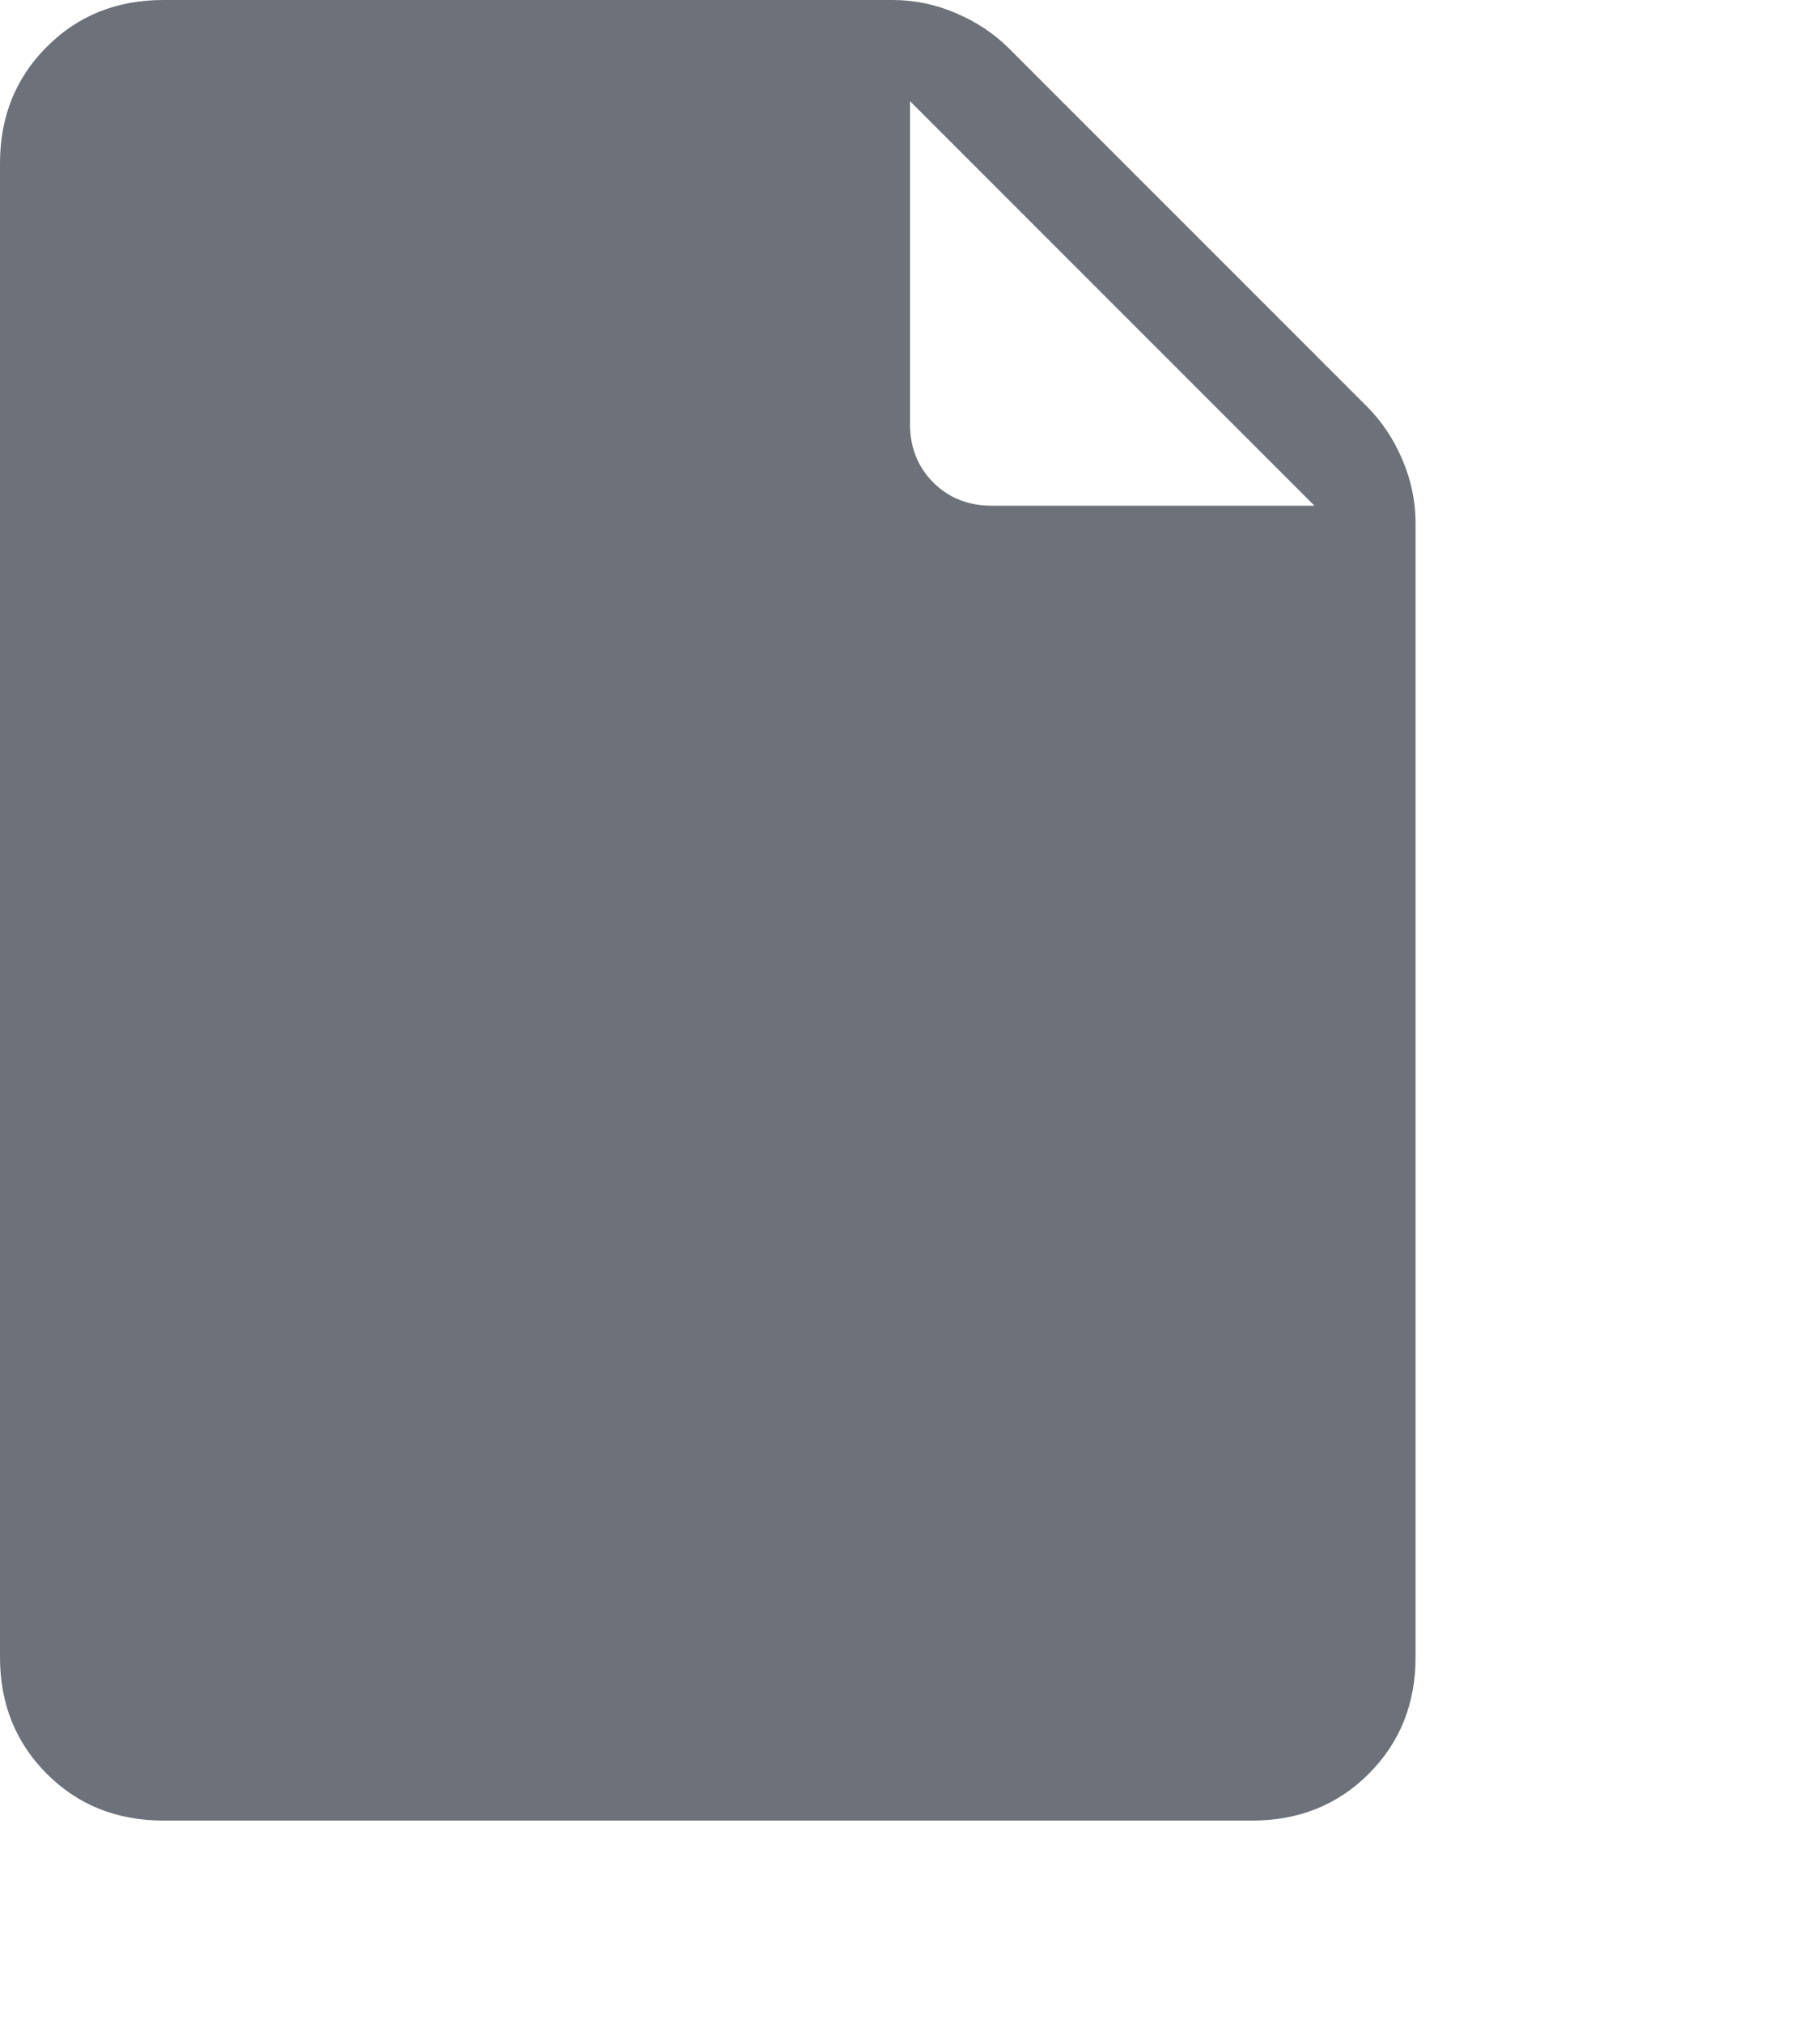
<svg width="18" height="20" viewBox="0 0 18 20" fill="none" xmlns="http://www.w3.org/2000/svg">
<path d="M1.615 18C1.155 18 0.771 17.846 0.463 17.538C0.154 17.229 0 16.845 0 16.385V1.615C0 1.155 0.154 0.771 0.463 0.463C0.771 0.154 1.155 0 1.615 0H8.829C9.044 0 9.254 0.044 9.457 0.131C9.66 0.218 9.834 0.334 9.979 0.479L13.521 4.021C13.666 4.166 13.782 4.34 13.869 4.543C13.956 4.746 14 4.956 14 5.171V16.385C14 16.845 13.846 17.229 13.537 17.538C13.229 17.846 12.845 18 12.385 18H1.615ZM9 4.192C9 4.424 9.077 4.617 9.23 4.77C9.383 4.923 9.576 5 9.808 5H13L9 1V4.192Z" fill="#6D727A"/>
</svg>
